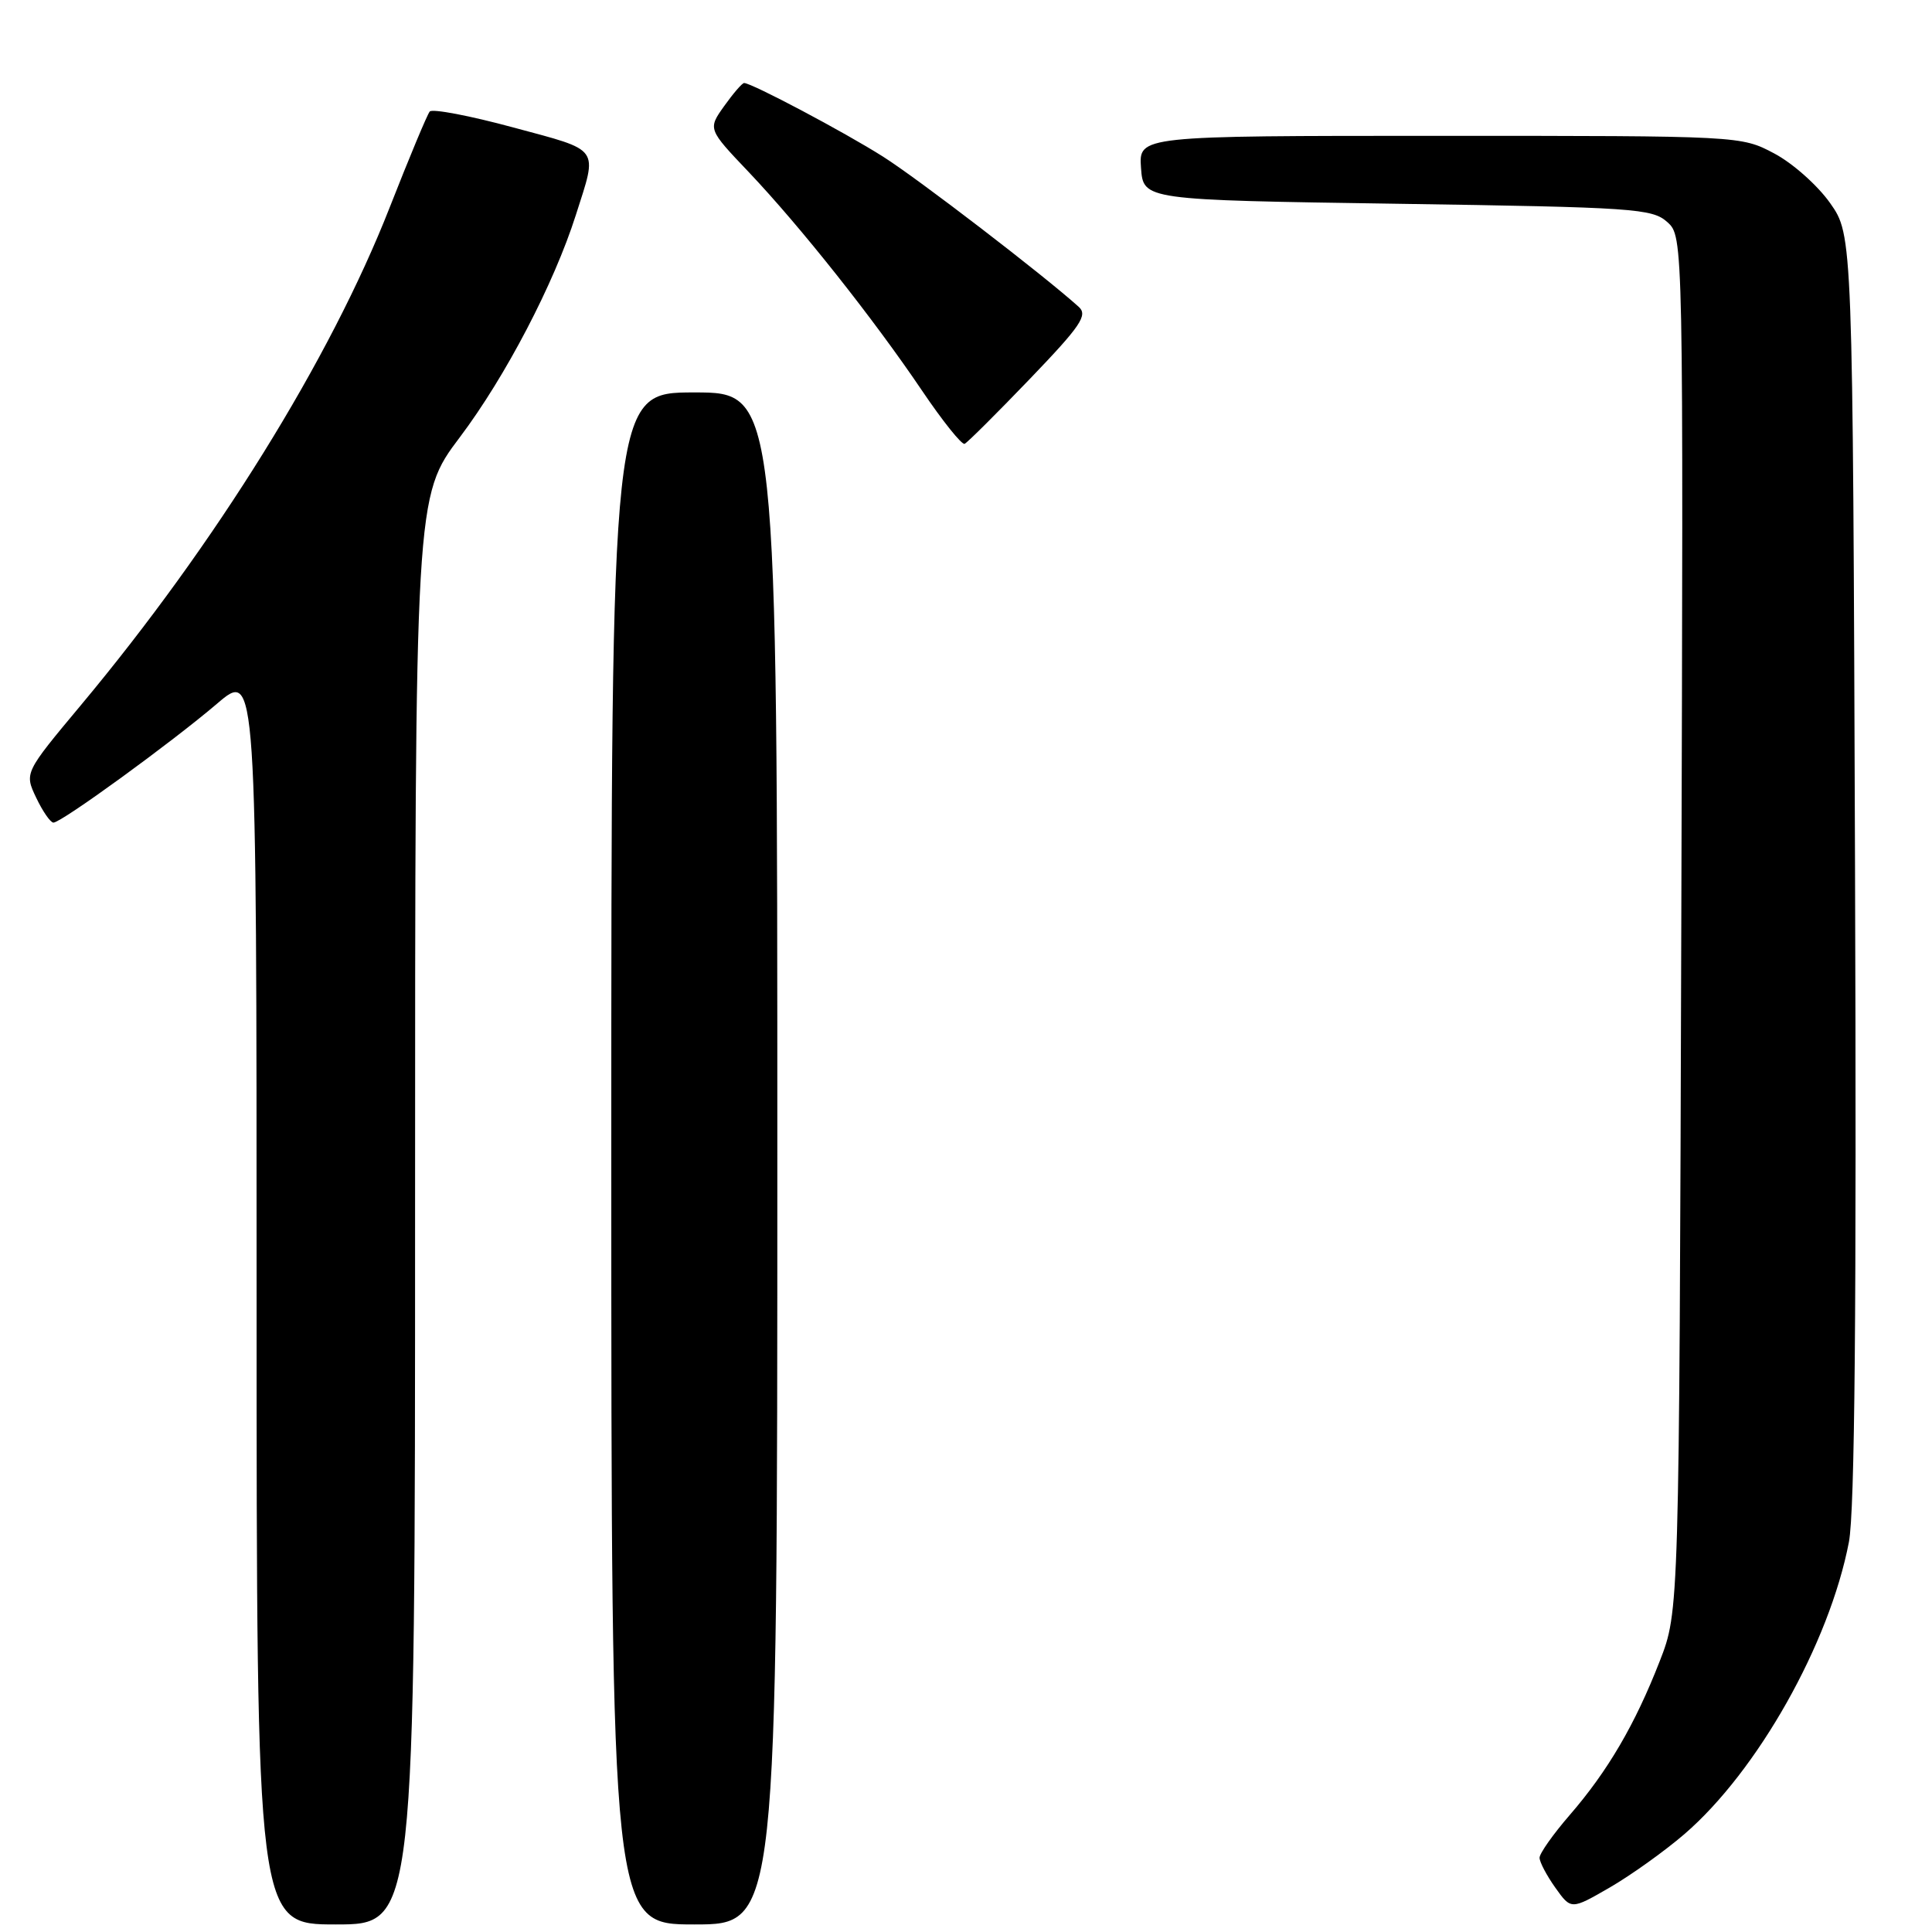 <?xml version="1.0" encoding="UTF-8" standalone="no"?>
<!DOCTYPE svg PUBLIC "-//W3C//DTD SVG 1.1//EN" "http://www.w3.org/Graphics/SVG/1.1/DTD/svg11.dtd" >
<svg xmlns="http://www.w3.org/2000/svg" xmlns:xlink="http://www.w3.org/1999/xlink" version="1.1" viewBox="0 0 256 256">
 <g >
 <path fill="currentColor"
d=" M 55.00 160.40 C 55.00 65.80 55.00 65.80 60.95 57.91 C 66.98 49.90 73.40 37.61 76.30 28.50 C 79.21 19.37 79.69 20.04 68.02 16.89 C 62.26 15.33 57.28 14.38 56.94 14.78 C 56.61 15.17 54.22 20.90 51.63 27.50 C 43.76 47.57 28.58 72.05 10.70 93.46 C 3.23 102.41 3.23 102.41 4.80 105.71 C 5.66 107.52 6.69 109.00 7.08 109.00 C 8.14 109.00 22.71 98.40 28.75 93.25 C 34.00 88.76 34.00 88.76 34.00 171.88 C 34.00 255.00 34.00 255.00 44.50 255.00 C 55.00 255.00 55.00 255.00 55.00 160.40 Z  M 103.00 153.50 C 103.00 52.00 103.00 52.00 92.00 52.00 C 81.00 52.00 81.00 52.00 81.00 153.50 C 81.00 255.00 81.00 255.00 92.00 255.00 C 103.00 255.00 103.00 255.00 103.00 153.50 Z  M 223.17 243.05 C 232.88 234.69 242.41 217.77 244.99 204.33 C 245.77 200.24 246.01 173.45 245.80 114.84 C 245.50 31.17 245.50 31.17 242.50 26.91 C 240.85 24.57 237.52 21.61 235.09 20.33 C 230.69 18.00 230.62 18.00 190.79 18.00 C 150.89 18.00 150.89 18.00 151.19 22.25 C 151.50 26.50 151.50 26.50 185.15 27.00 C 216.60 27.47 218.93 27.63 220.93 29.43 C 223.06 31.36 223.06 31.36 222.78 122.43 C 222.50 213.50 222.50 213.50 219.92 220.12 C 216.66 228.49 213.04 234.68 207.98 240.52 C 205.79 243.05 204.00 245.59 204.00 246.16 C 204.00 246.73 204.94 248.51 206.09 250.13 C 208.18 253.06 208.18 253.06 213.29 250.11 C 216.09 248.49 220.54 245.31 223.17 243.05 Z  M 136.44 50.23 C 143.21 43.18 144.17 41.77 142.94 40.66 C 138.22 36.41 121.66 23.70 117.00 20.75 C 111.82 17.47 99.60 11.00 98.60 11.00 C 98.34 11.00 97.16 12.37 95.96 14.05 C 93.79 17.10 93.79 17.10 99.21 22.80 C 106.05 30.01 115.73 42.22 122.16 51.74 C 124.90 55.80 127.45 58.98 127.82 58.81 C 128.19 58.64 132.07 54.78 136.44 50.23 Z "/>
</g>
</svg>